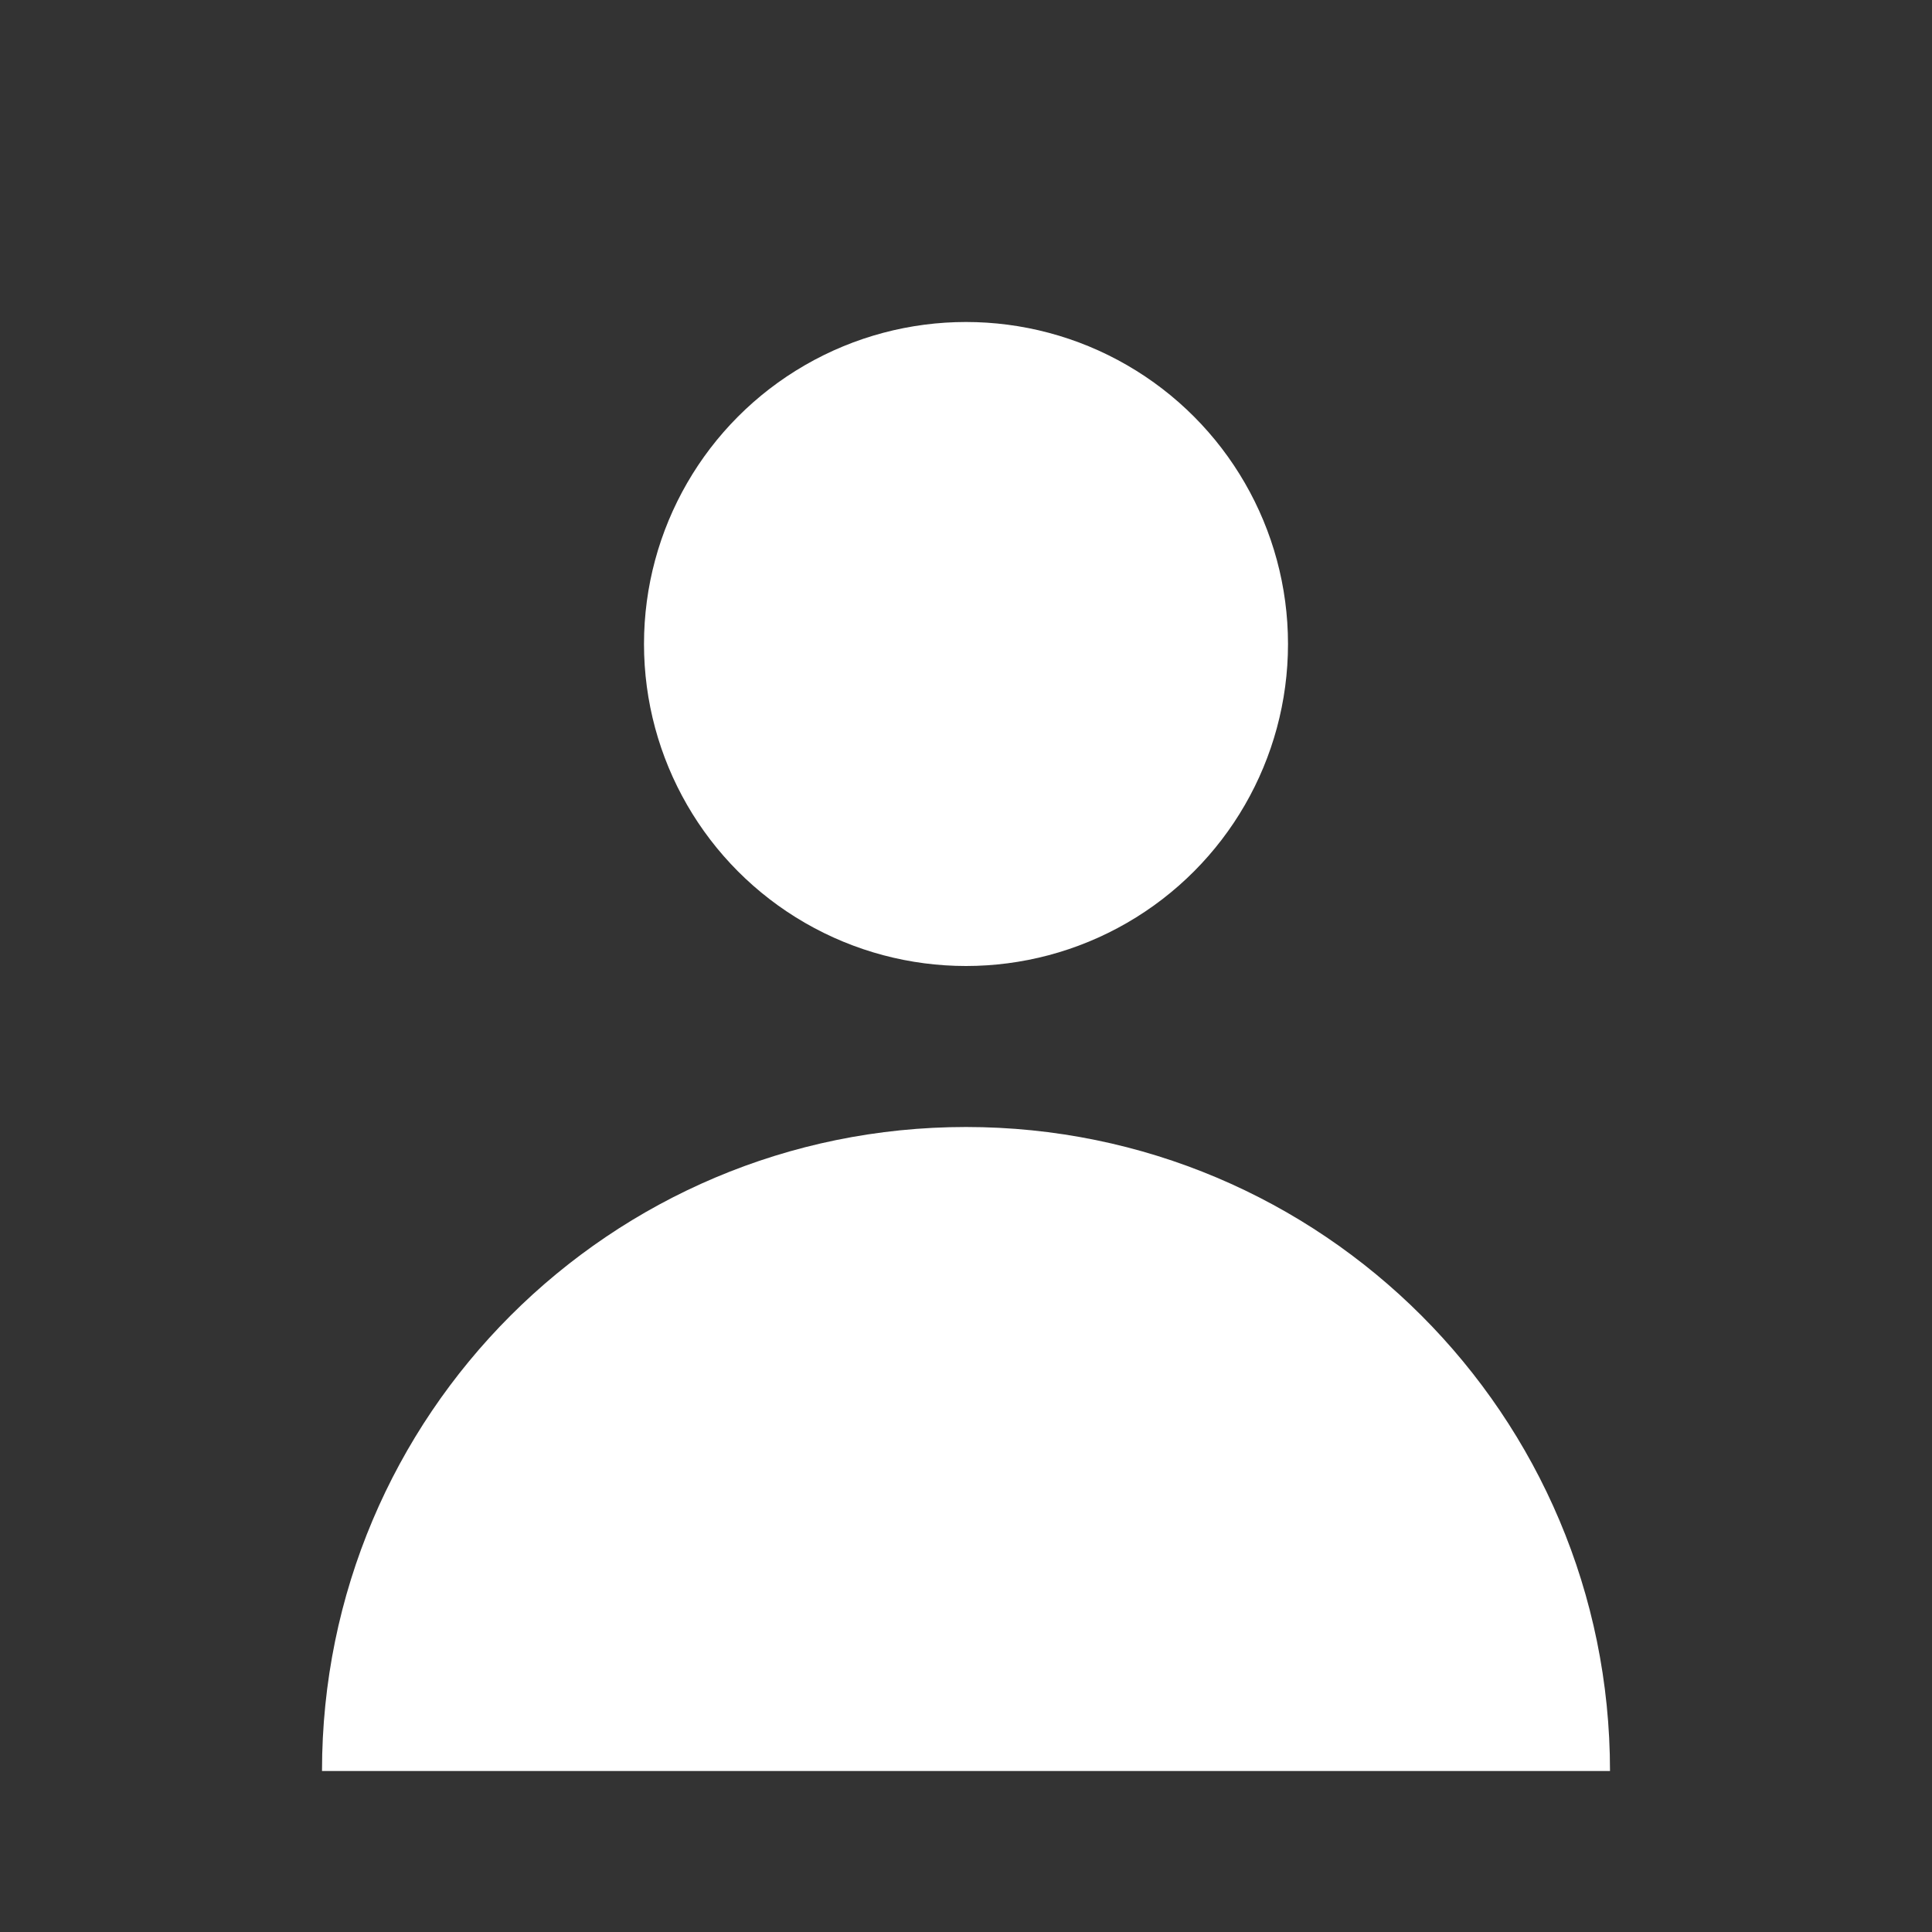 <svg xmlns="http://www.w3.org/2000/svg" viewBox="0 0 24 24" width="24" height="24">
  <rect x="0" y="0" width="24" height="24" fill="#333333" stroke="none"/>
  <circle cx="12" cy="8" r="4" fill="#ffffff"/>
  <path d="M12 14c-4.42 0-8 3.58-8 8h16c0-4.42-3.58-8-8-8z" fill="#ffffff"/>
</svg>